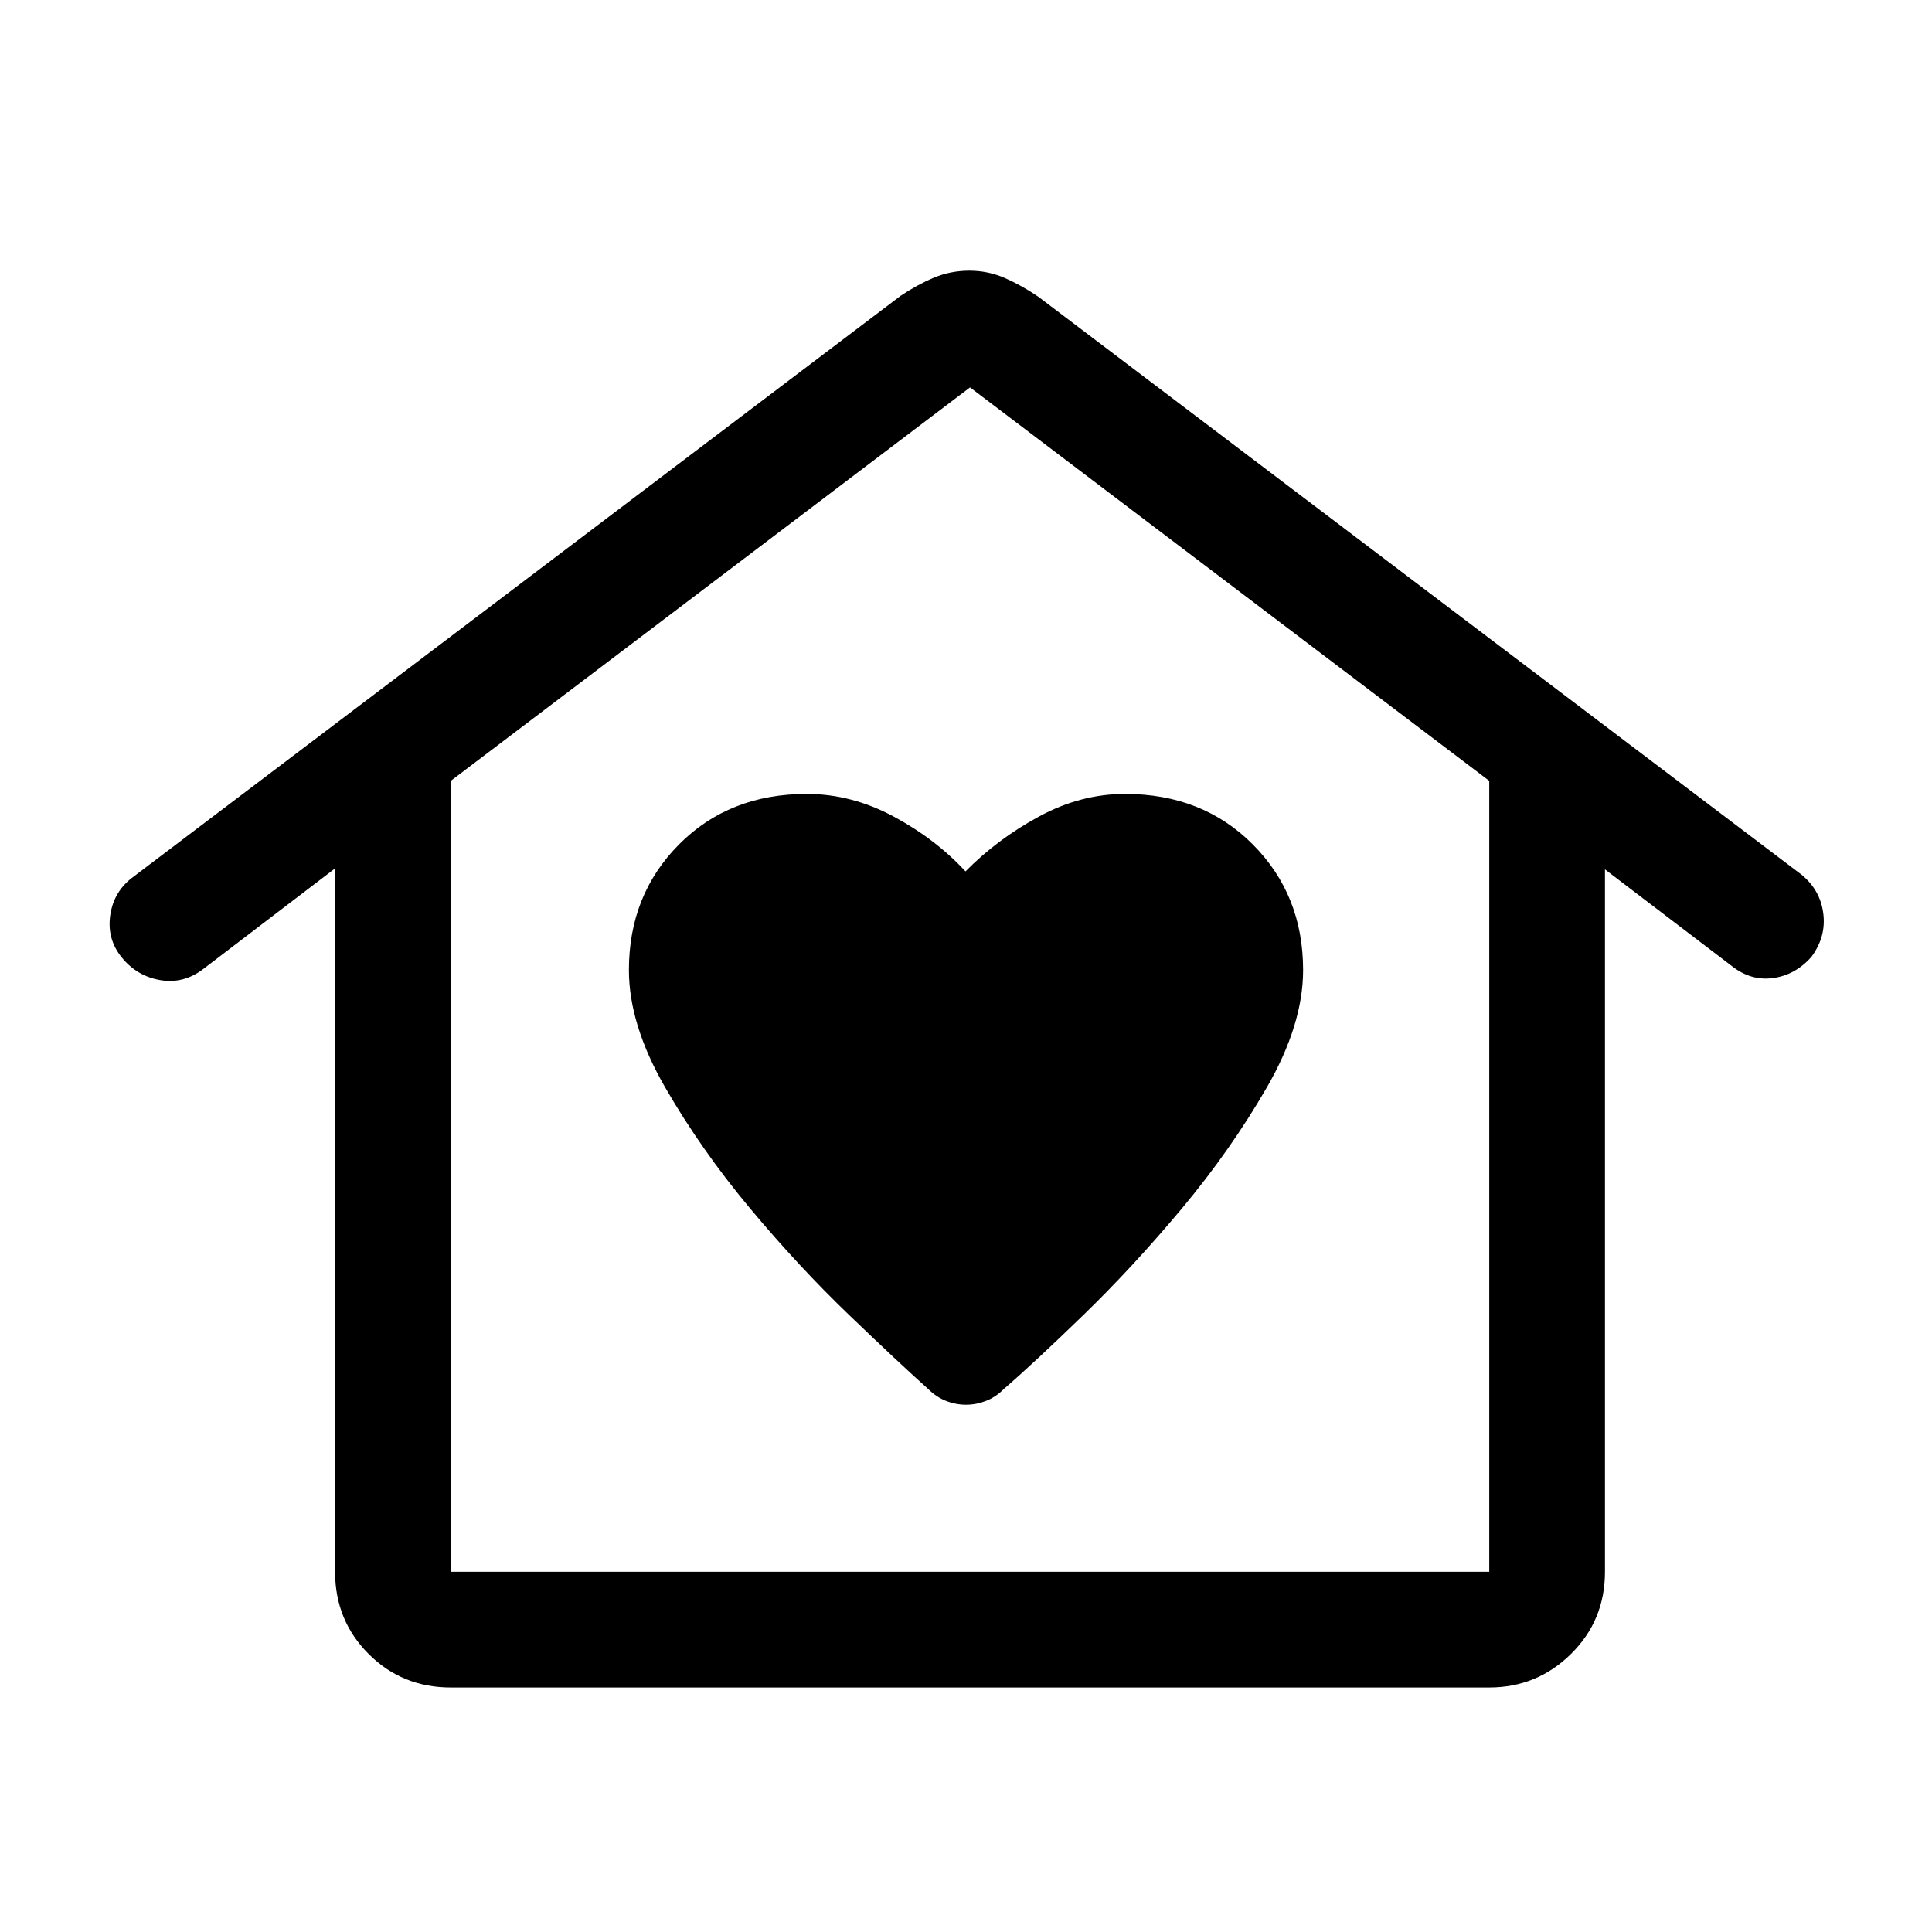 <svg xmlns="http://www.w3.org/2000/svg" height="48" viewBox="0 -960 960 960" width="48"><path d="M480-262q5 0 9.88-1.88 4.88-1.87 9.12-6.12 14.5-12.5 39.25-36.5t49-53q24.25-29 42.25-60.2 18-31.2 18-58.3 0-37.32-25-62.41-25-25.09-63.5-25.09-22.07 0-42.78 11.25Q495.5-543 479.75-527q-14.75-16-35.67-27.25t-43.23-11.25q-38.53 0-63.44 25.09Q312.5-515.32 312.5-478q0 27.1 18 58.3 18 31.2 42.25 60.2 24.25 29 49.25 53t39 36.5q4.24 4.25 9.12 6.12Q475-262 480-262ZM224-121.5q-24.19 0-40.84-16.66Q166.5-154.81 166.5-179v-349.5l-65.5 50q-9.85 7.5-21.42 5.5Q68-475 60.5-484.25q-7.5-9.25-5.69-21.18 1.8-11.93 11.69-19.07l381-288.5q8.2-5.5 16.5-9 8.31-3.5 17.69-3.5 9.39 0 17.85 3.75T516-812.5l379 287q9.44 7.62 10.97 19.31 1.53 11.69-5.97 21.76-8 8.93-19 10.43t-20.5-6l-63-48v349q0 24.19-16.89 40.84Q763.72-121.5 740-121.5H224Zm0-57.5h516v-393L482-767.5 224-572v393Zm0 0h516-516Z"/></svg>